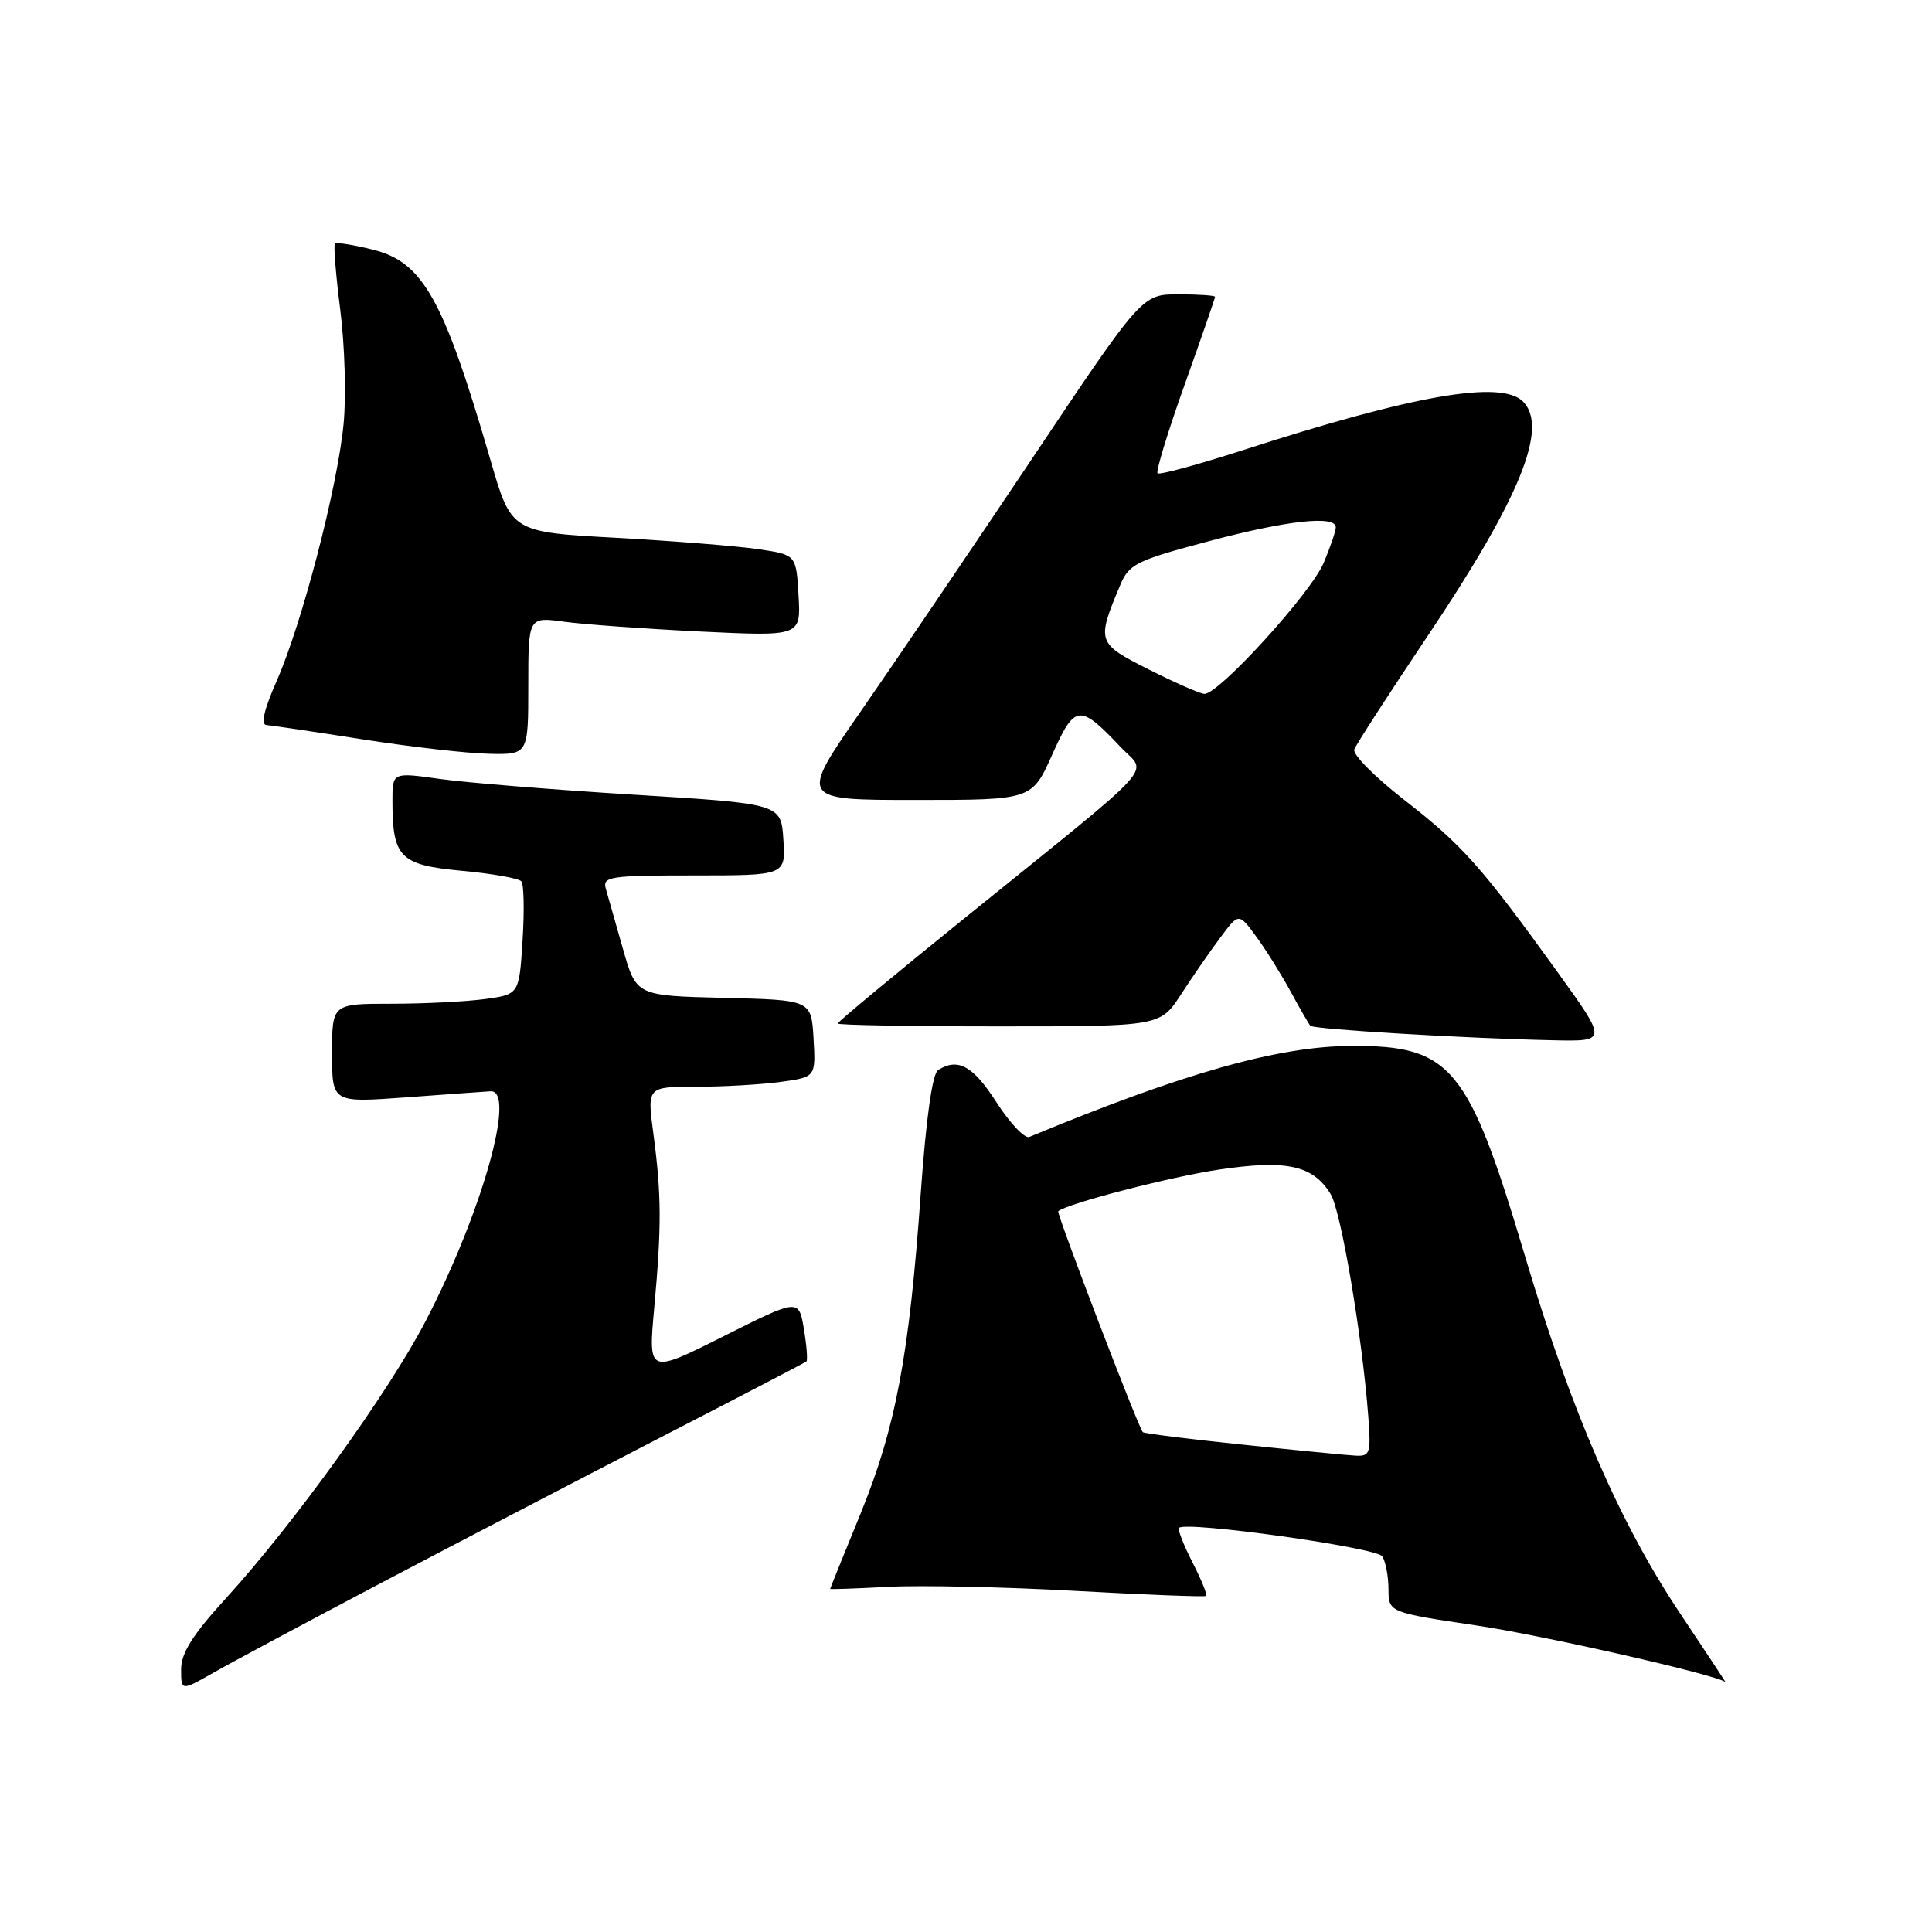<?xml version="1.0" encoding="UTF-8" standalone="no"?>
<!DOCTYPE svg PUBLIC "-//W3C//DTD SVG 1.1//EN" "http://www.w3.org/Graphics/SVG/1.1/DTD/svg11.dtd" >
<svg xmlns="http://www.w3.org/2000/svg" xmlns:xlink="http://www.w3.org/1999/xlink" version="1.1" viewBox="0 0 256 256">
 <g >
 <path fill="currentColor"
d=" M 50.50 209.75 C 60.40 204.54 77.05 195.87 87.50 190.48 C 97.95 185.10 106.66 180.56 106.85 180.41 C 107.04 180.26 106.89 178.32 106.52 176.10 C 105.84 172.06 105.84 172.06 95.86 177.07 C 85.89 182.07 85.89 182.07 86.69 173.29 C 87.67 162.51 87.65 158.29 86.58 150.25 C 85.74 144.00 85.74 144.00 92.23 144.00 C 95.80 144.00 100.83 143.71 103.41 143.36 C 108.09 142.72 108.09 142.72 107.80 137.61 C 107.50 132.50 107.50 132.50 95.91 132.22 C 84.31 131.94 84.31 131.94 82.54 125.72 C 81.56 122.30 80.54 118.71 80.27 117.75 C 79.81 116.15 80.82 116.00 91.94 116.00 C 104.11 116.00 104.11 116.00 103.80 111.25 C 103.50 106.50 103.50 106.50 84.00 105.30 C 73.28 104.64 61.69 103.70 58.25 103.21 C 52.00 102.33 52.00 102.33 52.00 106.10 C 52.00 113.62 52.98 114.62 61.15 115.38 C 65.17 115.75 68.74 116.38 69.08 116.78 C 69.42 117.18 69.49 120.71 69.24 124.63 C 68.79 131.76 68.79 131.76 64.25 132.38 C 61.76 132.72 56.18 133.00 51.86 133.00 C 44.00 133.00 44.00 133.00 44.00 139.56 C 44.00 146.12 44.00 146.12 53.75 145.41 C 59.11 145.01 64.17 144.65 64.99 144.60 C 68.45 144.37 63.88 160.63 56.44 174.97 C 51.56 184.40 38.87 202.01 29.84 211.89 C 25.53 216.61 24.00 219.05 24.00 221.19 C 24.00 224.08 24.00 224.08 28.25 221.66 C 30.59 220.32 40.60 214.97 50.50 209.75 Z  M 222.60 213.75 C 214.63 201.82 208.19 186.98 202.10 166.54 C 194.55 141.21 192.33 138.52 179.00 138.59 C 169.33 138.64 156.73 142.21 136.39 150.65 C 135.78 150.90 133.82 148.83 132.03 146.05 C 128.94 141.23 126.93 140.12 124.30 141.79 C 123.54 142.27 122.71 148.20 122.01 158.03 C 120.49 179.56 118.70 189.12 114.03 200.56 C 111.81 205.98 110.00 210.47 110.00 210.54 C 110.00 210.61 113.49 210.49 117.75 210.26 C 122.01 210.04 133.15 210.28 142.50 210.80 C 151.85 211.32 159.64 211.62 159.82 211.47 C 160.00 211.32 159.18 209.31 158.00 207.00 C 156.82 204.69 156.02 202.64 156.22 202.45 C 157.15 201.52 182.42 205.06 183.16 206.22 C 183.60 206.92 183.98 208.88 183.98 210.57 C 184.00 213.65 184.00 213.65 195.75 215.40 C 204.59 216.72 227.49 221.93 228.64 222.89 C 228.71 222.95 226.00 218.84 222.60 213.75 Z  M 206.34 128.75 C 196.28 114.80 193.78 111.99 186.08 106.00 C 182.19 102.97 179.20 99.96 179.45 99.30 C 179.70 98.64 184.06 91.89 189.15 84.30 C 201.41 66.01 205.23 56.63 201.80 53.20 C 198.92 50.32 187.30 52.34 164.66 59.66 C 158.70 61.58 153.62 62.96 153.38 62.71 C 153.14 62.47 154.75 57.18 156.97 50.97 C 159.19 44.75 161.00 39.51 161.00 39.33 C 161.00 39.15 158.82 39.00 156.16 39.00 C 151.32 39.00 151.32 39.00 136.77 60.75 C 128.76 72.71 118.55 87.79 114.06 94.25 C 105.90 106.00 105.90 106.00 121.32 106.00 C 136.73 106.00 136.73 106.00 139.42 100.00 C 142.43 93.28 143.03 93.22 148.50 99.00 C 152.02 102.73 154.23 100.31 127.75 121.71 C 118.54 129.15 111.00 135.41 111.00 135.62 C 111.00 135.83 120.62 136.00 132.37 136.00 C 153.73 136.00 153.73 136.00 156.50 131.75 C 158.01 129.41 160.36 126.02 161.71 124.22 C 164.15 120.93 164.15 120.93 166.54 124.22 C 167.85 126.02 169.89 129.30 171.08 131.50 C 172.27 133.70 173.42 135.69 173.63 135.92 C 174.05 136.39 194.19 137.59 205.76 137.84 C 213.01 138.00 213.01 138.00 206.34 128.75 Z  M 70.00 90.86 C 70.00 81.73 70.00 81.73 74.75 82.38 C 77.36 82.74 85.49 83.32 92.81 83.68 C 106.12 84.32 106.12 84.32 105.81 78.91 C 105.50 73.51 105.50 73.51 100.50 72.77 C 97.75 72.36 89.26 71.68 81.63 71.26 C 67.76 70.50 67.76 70.50 65.00 61.00 C 58.80 39.66 56.07 34.76 49.48 33.10 C 46.88 32.45 44.59 32.08 44.38 32.28 C 44.18 32.49 44.50 36.44 45.09 41.08 C 45.68 45.71 45.88 52.49 45.53 56.14 C 44.74 64.49 40.00 82.69 36.65 90.25 C 34.99 94.02 34.52 96.03 35.31 96.07 C 35.96 96.12 41.67 96.96 48.00 97.96 C 54.33 98.95 61.86 99.82 64.75 99.88 C 70.00 100.00 70.00 100.00 70.00 90.86 Z  M 164.63 191.42 C 157.55 190.69 151.61 189.94 151.43 189.77 C 150.84 189.18 139.95 160.72 140.22 160.49 C 141.51 159.45 155.09 155.93 161.50 154.98 C 170.49 153.64 173.96 154.40 176.31 158.21 C 177.69 160.43 180.51 177.10 181.31 187.75 C 181.67 192.57 181.54 192.99 179.60 192.88 C 178.45 192.82 171.71 192.16 164.63 191.42 Z  M 152.20 88.70 C 145.35 85.24 145.28 85.04 148.42 77.56 C 149.59 74.74 150.53 74.28 160.10 71.73 C 170.55 68.95 177.00 68.24 177.00 69.88 C 177.00 70.36 176.28 72.47 175.40 74.57 C 173.73 78.57 161.46 92.04 159.59 91.94 C 158.99 91.91 155.67 90.45 152.20 88.70 Z "/>
</g>
</svg>